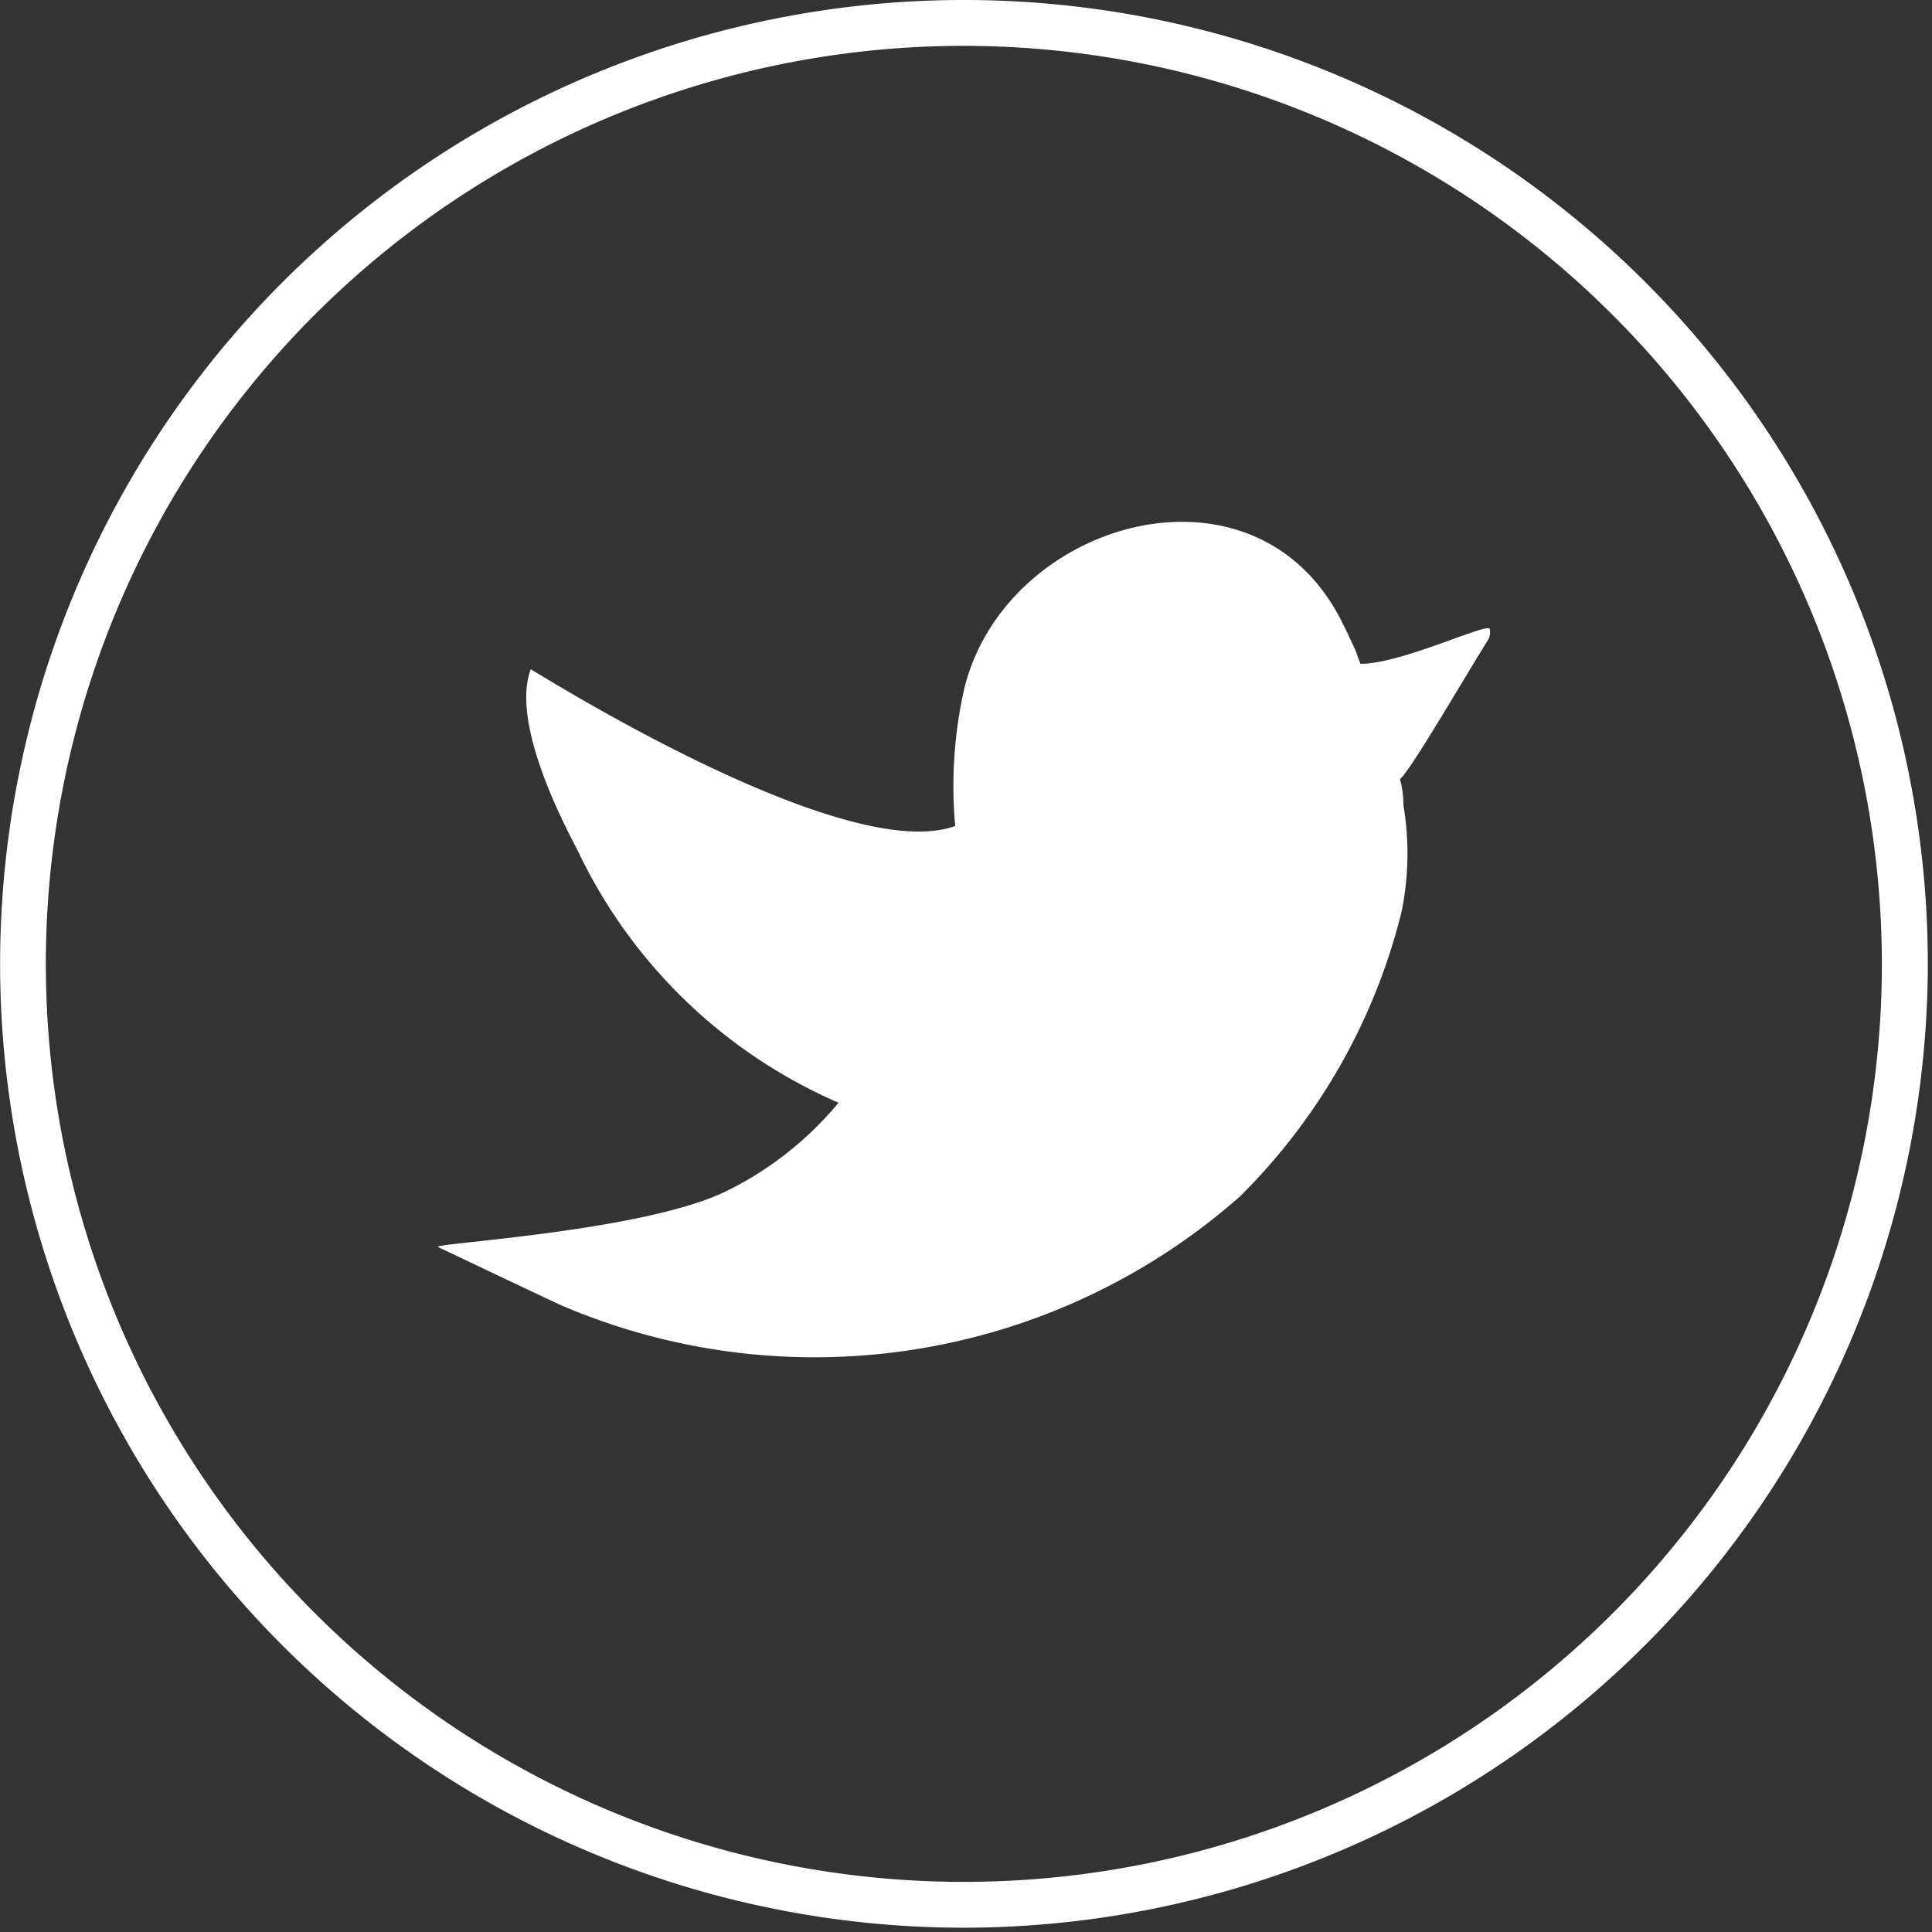 <svg id="Twitter" xmlns="http://www.w3.org/2000/svg" width="37" height="37" viewBox="0 0 37 37">
  <rect x="0" y="0" width="37" height="37" fill="#333333" stroke="none"/>
  <path id="패스_1027" data-name="패스 1027" d="M112.253,393.608a18.459,18.459,0,1,1,18.46-18.46A18.481,18.481,0,0,1,112.253,393.608Zm0-36.04a17.581,17.581,0,1,0,17.58,17.58A17.6,17.6,0,0,0,112.253,357.568Z" transform="translate(-93.793 -356.69)" fill="#fff"/>
  <path id="패스_1028" data-name="패스 1028" d="M118.027,363.617c0-.148-1.69.667-2.474.665-.09-.228-.123-.3-.031-.109-.107-.24-.215-.474-.324-.691-1.663-3.335-6.459-1.949-7.238,1.29a8.491,8.491,0,0,0-.17,2.615c-2.148.786-8.114-3.009-8.129-3-.418,1.118.822,3.3.913,3.5a9.875,9.875,0,0,0,4.982,4.8,6.5,6.5,0,0,1-2.193,1.715c-1.653.777-5.745.984-5.47,1.052,0,0,2.31,1.1,2.383,1.126a12.315,12.315,0,0,0,12.961-2.092,11.577,11.577,0,0,0,3.1-5.452,5.55,5.55,0,0,0,.037-2.045,1.8,1.8,0,0,0-.066-.5c.2-.164,1.183-1.858,1.688-2.669A.3.3,0,0,0,118.027,363.617Z" transform="translate(-89.497 -351.569)" fill="#fff"/>
</svg>
